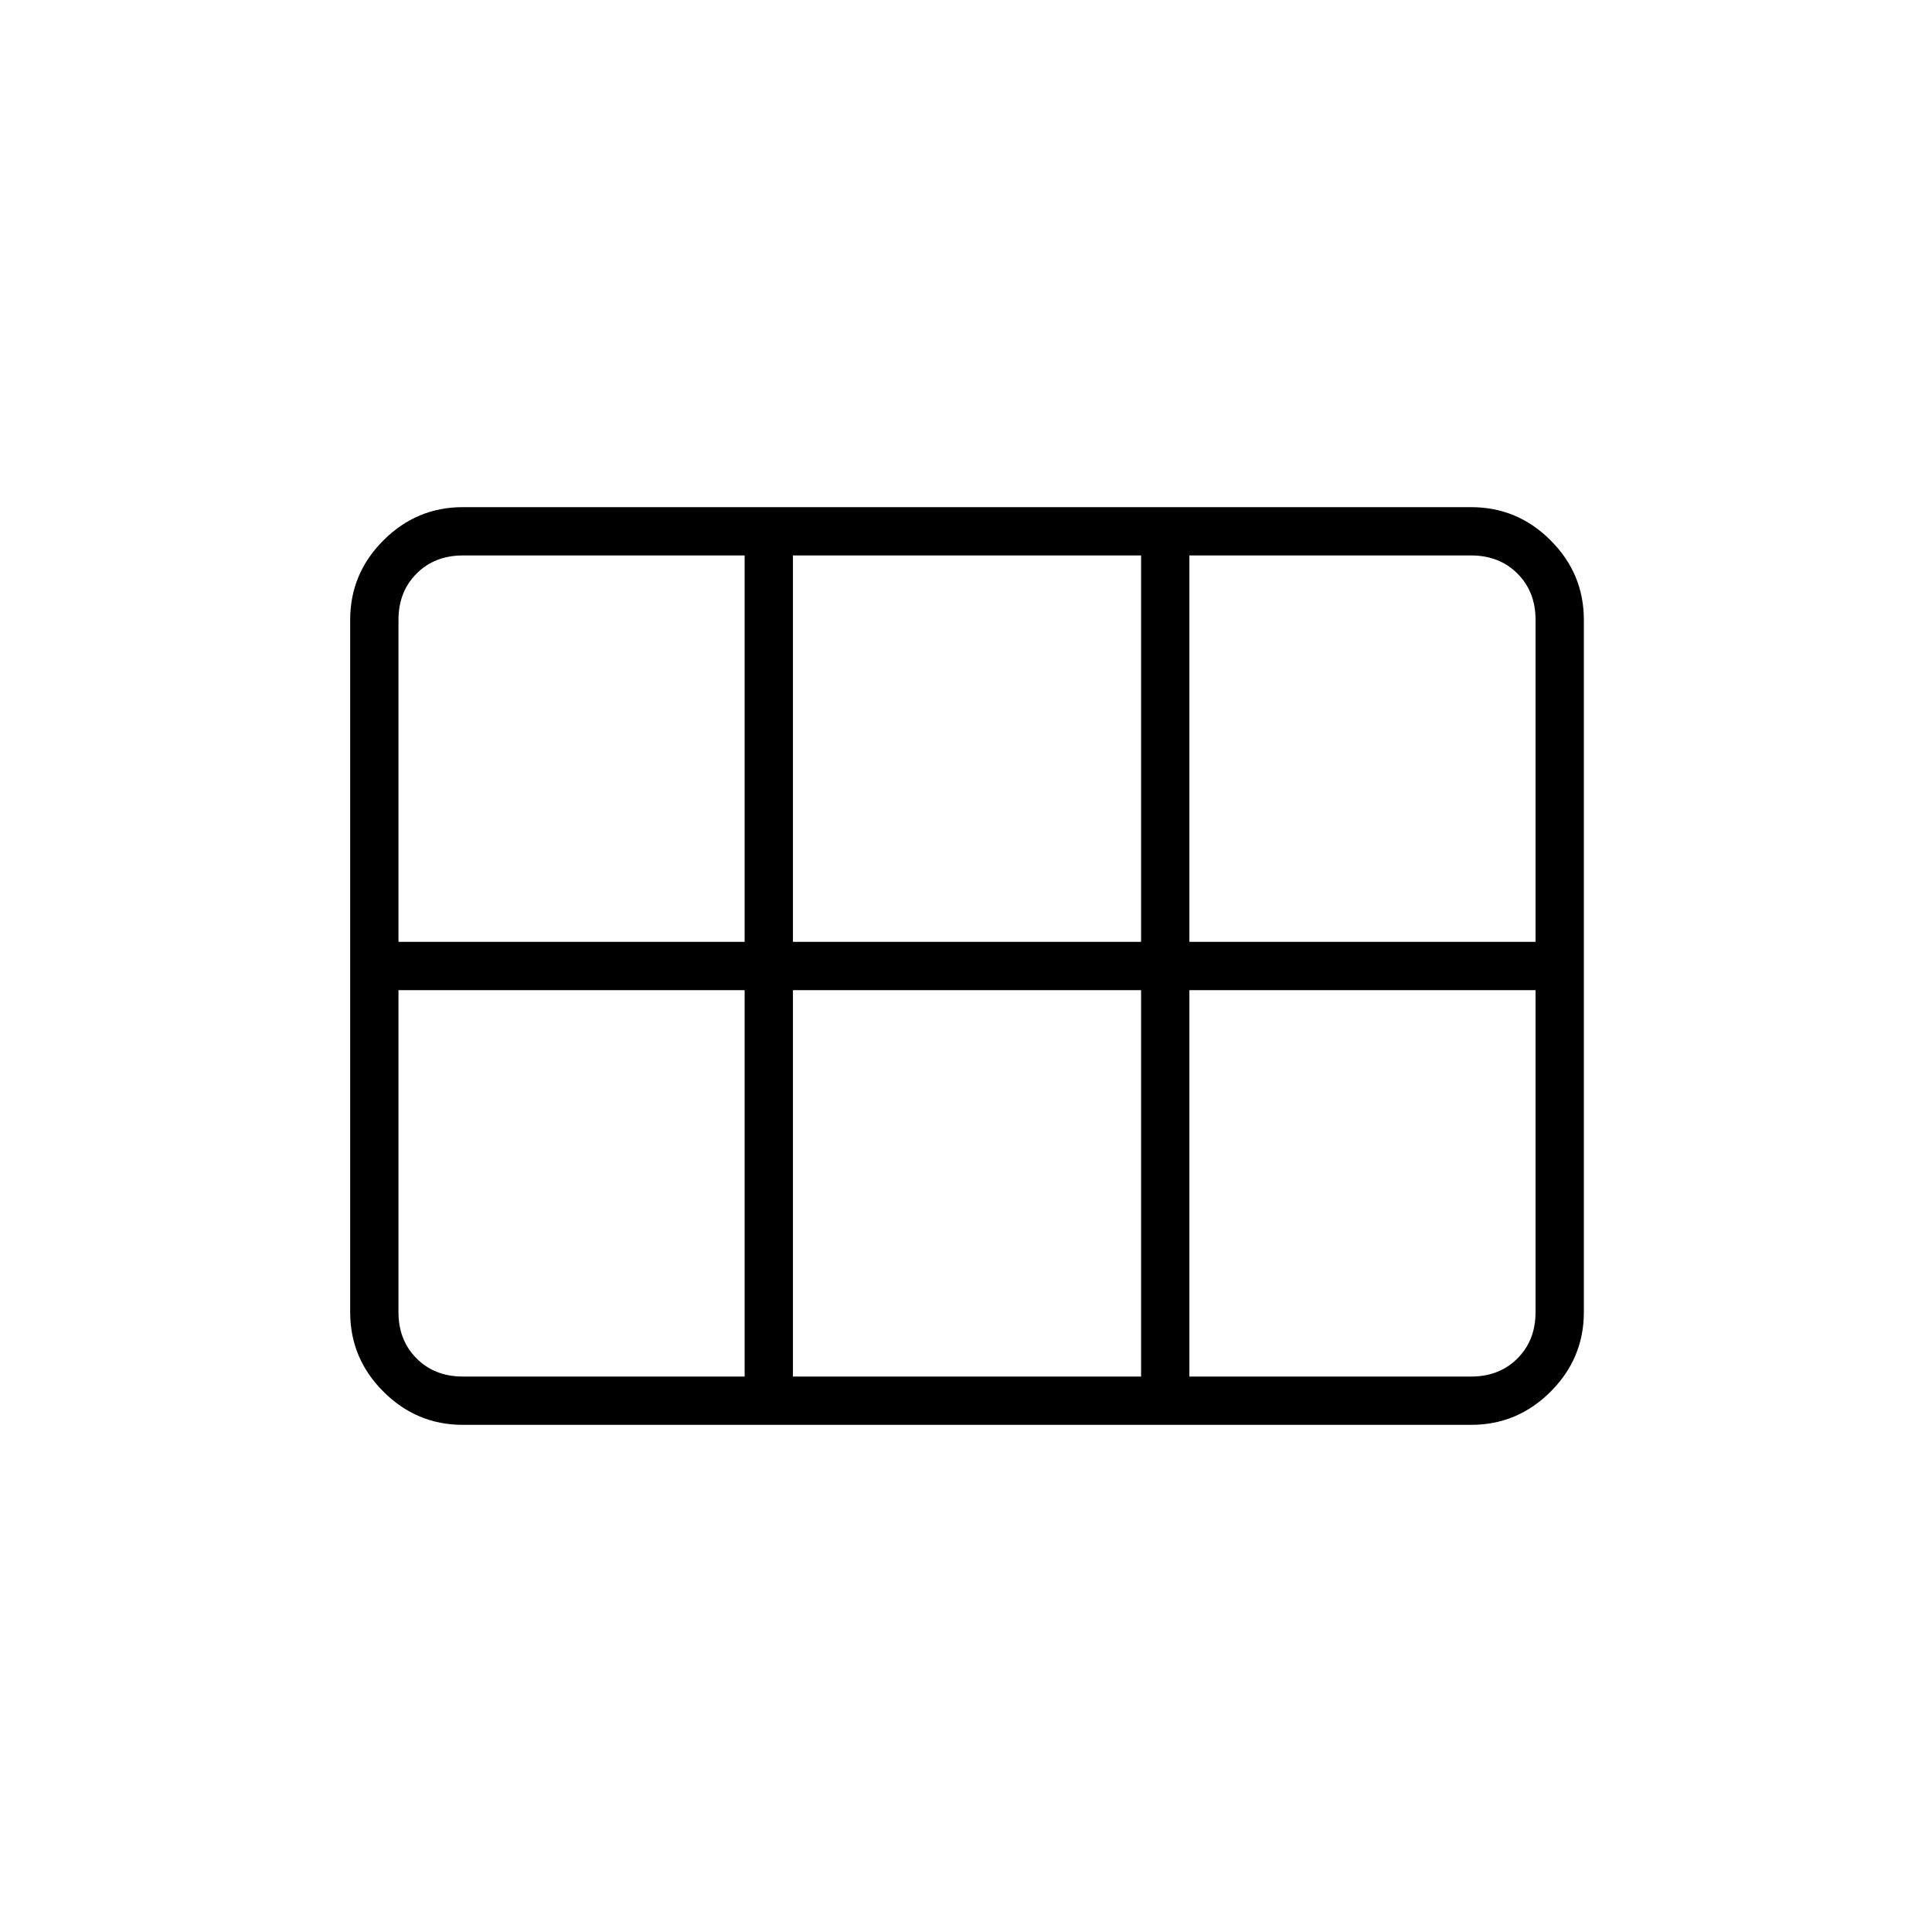 <svg xmlns="http://www.w3.org/2000/svg" height="40" width="40"><path d="M7.25 27.167V12.833Q7.25 11.875 7.938 11.188Q8.625 10.5 9.583 10.5H30.458Q31.417 10.5 32.104 11.188Q32.792 11.875 32.792 12.833V27.167Q32.792 28.125 32.104 28.812Q31.417 29.5 30.458 29.5H9.583Q8.625 29.5 7.938 28.812Q7.25 28.125 7.25 27.167ZM24.625 19.5H31.792Q31.792 19.5 31.792 19.5Q31.792 19.5 31.792 19.5V12.833Q31.792 12.25 31.417 11.875Q31.042 11.5 30.458 11.5H24.625Q24.625 11.5 24.625 11.5Q24.625 11.5 24.625 11.5V19.5Q24.625 19.5 24.625 19.5Q24.625 19.5 24.625 19.5ZM16.417 19.5H23.625Q23.625 19.5 23.625 19.5Q23.625 19.5 23.625 19.5V11.5Q23.625 11.5 23.625 11.5Q23.625 11.5 23.625 11.5H16.417Q16.417 11.5 16.417 11.5Q16.417 11.5 16.417 11.5V19.5Q16.417 19.5 16.417 19.5Q16.417 19.5 16.417 19.5ZM8.25 19.5H15.417Q15.417 19.5 15.417 19.5Q15.417 19.5 15.417 19.5V11.5Q15.417 11.5 15.417 11.5Q15.417 11.5 15.417 11.5H9.583Q9 11.5 8.625 11.875Q8.25 12.25 8.25 12.833V19.5Q8.25 19.5 8.25 19.5Q8.25 19.5 8.25 19.5ZM9.583 28.5H15.417Q15.417 28.5 15.417 28.5Q15.417 28.5 15.417 28.5V20.5Q15.417 20.5 15.417 20.5Q15.417 20.5 15.417 20.5H8.25Q8.25 20.5 8.25 20.5Q8.25 20.5 8.25 20.5V27.167Q8.25 27.75 8.625 28.125Q9 28.5 9.583 28.5ZM16.417 28.5H23.625Q23.625 28.5 23.625 28.5Q23.625 28.5 23.625 28.5V20.5Q23.625 20.5 23.625 20.5Q23.625 20.5 23.625 20.5H16.417Q16.417 20.5 16.417 20.5Q16.417 20.5 16.417 20.5V28.5Q16.417 28.5 16.417 28.5Q16.417 28.5 16.417 28.5ZM24.625 28.5H30.458Q31.042 28.5 31.417 28.125Q31.792 27.75 31.792 27.167V20.5Q31.792 20.5 31.792 20.5Q31.792 20.5 31.792 20.5H24.625Q24.625 20.5 24.625 20.5Q24.625 20.5 24.625 20.5V28.5Q24.625 28.5 24.625 28.5Q24.625 28.5 24.625 28.5Z"/></svg>